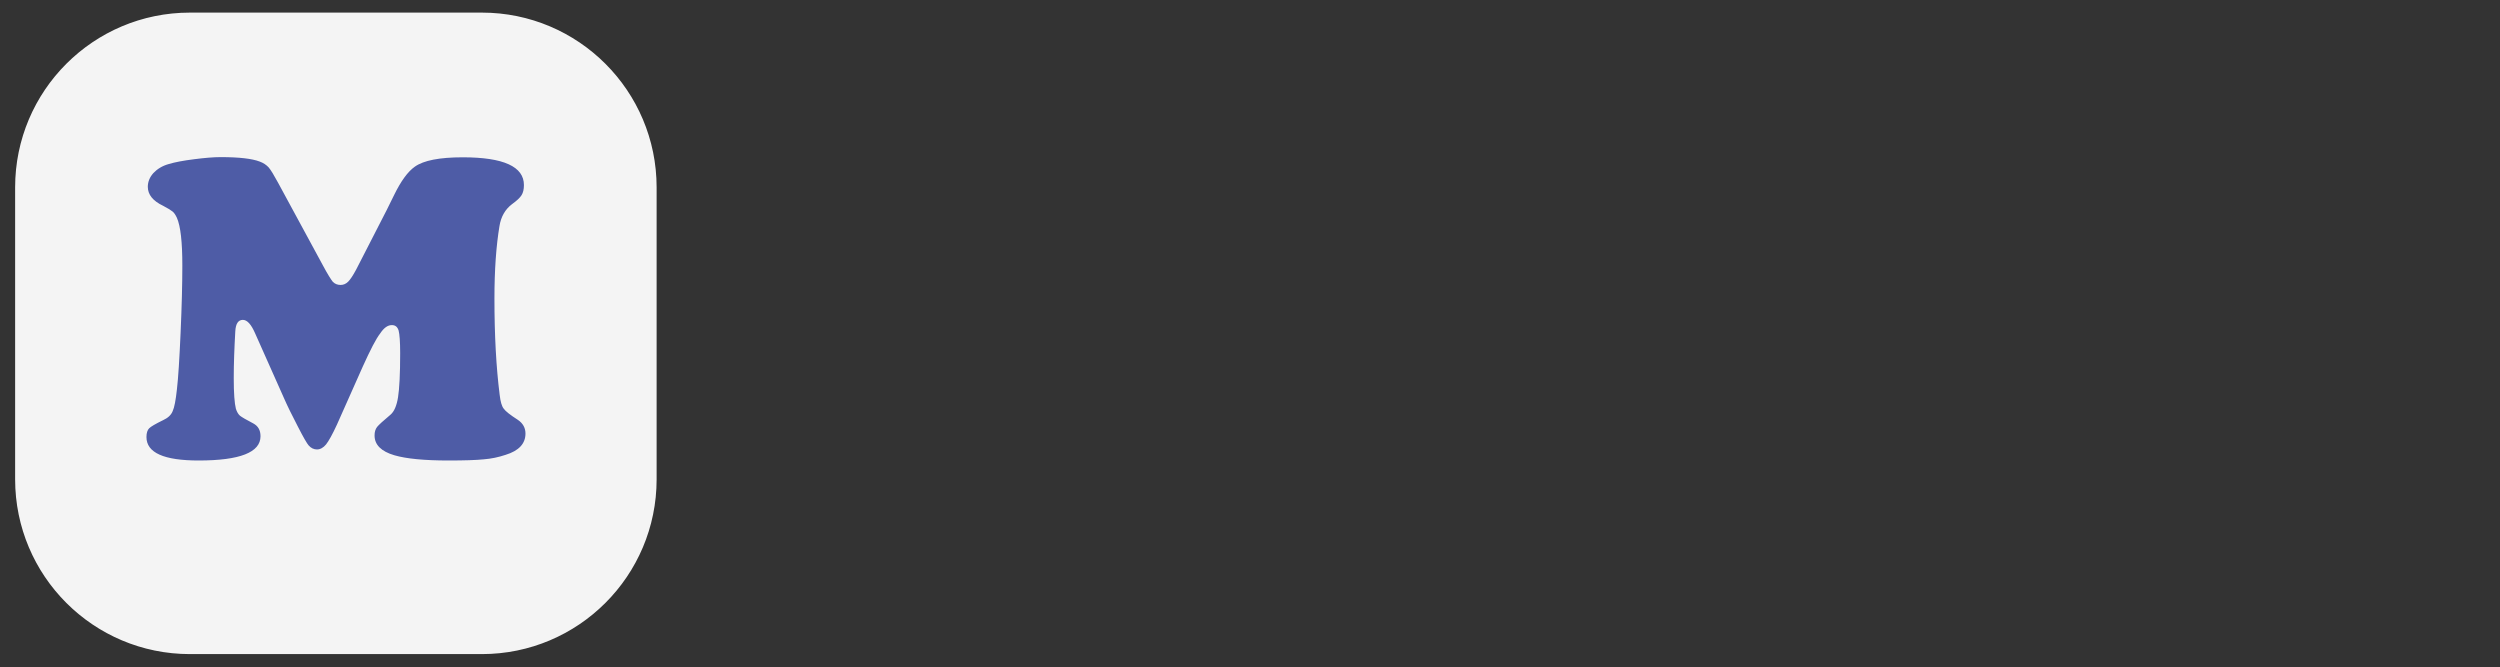 <?xml version="1.0" encoding="utf-8"?>
<!-- Generator: Adobe Illustrator 24.1.1, SVG Export Plug-In . SVG Version: 6.00 Build 0)  -->
<svg version="1.1" id="Layer_1" xmlns="http://www.w3.org/2000/svg" xmlns:xlink="http://www.w3.org/1999/xlink" x="0px" y="0px"
	 viewBox="0 0 1288.8 344.1" style="enable-background:new 0 0 1288.8 344.1;" xml:space="preserve">
<rect x="0" y="0" width="1288.8" height="344.1" fill="#333333" stroke="none"/>
<style type="text/css">
	.st0{fill:#F4F4F4;stroke:#F4F4F4;stroke-width:2;stroke-miterlimit:10;}
	.st1{fill:#4E5CA6;}
</style>
<path class="st0" d="M97.9,7.5h150.5c49.2,0,89.1,39.9,89.1,89.1v150.5c0,49.2-39.9,89.1-89.1,89.1H97.9
	c-49.2,0-89.1-39.9-89.1-89.1V96.6C8.8,47.4,48.7,7.5,97.9,7.5z"/>
<g>
	<path class="st1" d="M187,189l-13.3,29.9c-2.3,5-4.2,8.4-5.6,10.2c-1.4,1.7-3,2.6-4.7,2.6c-1.6,0-3.1-0.7-4.3-2.1
		c-0.8-0.9-2.7-4.1-5.6-9.8c-2.9-5.6-5.4-10.6-7.3-15l-14.7-33c-2-4.6-4.1-6.9-6.3-6.9c-2.4,0-3.7,2-3.9,5.9
		c-0.5,8.7-0.8,16.8-0.8,24.2c0,7.7,0.4,12.9,1.1,15.7c0.5,1.6,1.2,2.8,2.1,3.6c0.9,0.7,3.2,2.1,6.9,4c2.4,1.3,3.7,3.4,3.7,6.6
		c0,8.3-10.6,12.5-31.9,12.5c-17.9,0-26.9-4-26.9-12.1c0-2.1,0.5-3.6,1.4-4.5c0.9-0.9,3.3-2.3,7.2-4.2c2.4-1.1,4.1-2.6,4.9-4.6
		c0.9-1.9,1.6-5.7,2.2-11.2c0.7-5.9,1.3-15.7,1.9-29.2c0.6-13.5,0.9-25.1,0.9-34.7c0-12.1-0.9-20.3-2.8-24.6
		c-0.7-1.5-1.4-2.6-2.3-3.3c-0.9-0.7-2.5-1.7-4.8-2.9c-5.3-2.5-7.9-5.8-7.9-9.8c0-2.6,1-5,2.9-7.1c2-2.1,4.6-3.7,7.8-4.6
		c3.3-1,7.6-1.8,13.1-2.5c5.4-0.7,10.1-1.1,13.8-1.1c9.5,0,16.2,0.8,20.1,2.3c1.9,0.7,3.4,1.7,4.6,3c1.1,1.3,2.7,3.9,4.8,7.8
		l23.1,42.6c2.5,4.7,4.3,7.5,5.2,8.6c1,1,2.3,1.6,4,1.6c1.5,0,2.8-0.6,3.9-1.7c1.1-1.1,2.5-3.2,4.1-6.2l15.7-30.6
		c1.9-3.9,3.2-6.5,3.8-7.7c3.6-7.4,7.2-12.3,10.8-14.8c4.5-3.2,12.7-4.8,24.7-4.8c21,0,31.5,4.8,31.5,14.3c0,2.2-0.4,3.9-1.2,5.2
		c-0.8,1.3-2.5,2.9-5,4.7c-3.4,2.6-5.6,6.3-6.4,11.2c-1.7,10.2-2.6,22.7-2.6,37.4c0,18.9,0.9,35.5,2.7,49.7c0.4,3.5,1.1,5.9,2.1,7.1
		c0.9,1.3,3.3,3.2,7.2,5.7c2.7,1.8,4,4.2,4,7.1c0,5.2-3.4,8.9-10.3,11c-3.6,1.2-7.3,2-11.2,2.3c-3.9,0.4-10,0.6-18.1,0.6
		c-12.5,0-21.9-0.9-28-2.7c-6.8-2-10.2-5.4-10.2-10.2c0-1.8,0.4-3.2,1.3-4.4c0.9-1.1,3.2-3.2,6.9-6.3c1.9-1.6,3.2-4.6,3.9-9
		c0.7-4.4,1.1-12,1.1-22.7c0-5.9-0.3-9.8-0.8-11.7c-0.6-1.9-1.7-2.8-3.5-2.8c-2.1,0-4.1,1.4-6,4.3C193.8,174.7,190.9,180.4,187,189z
		"/>
</g>
</svg>
